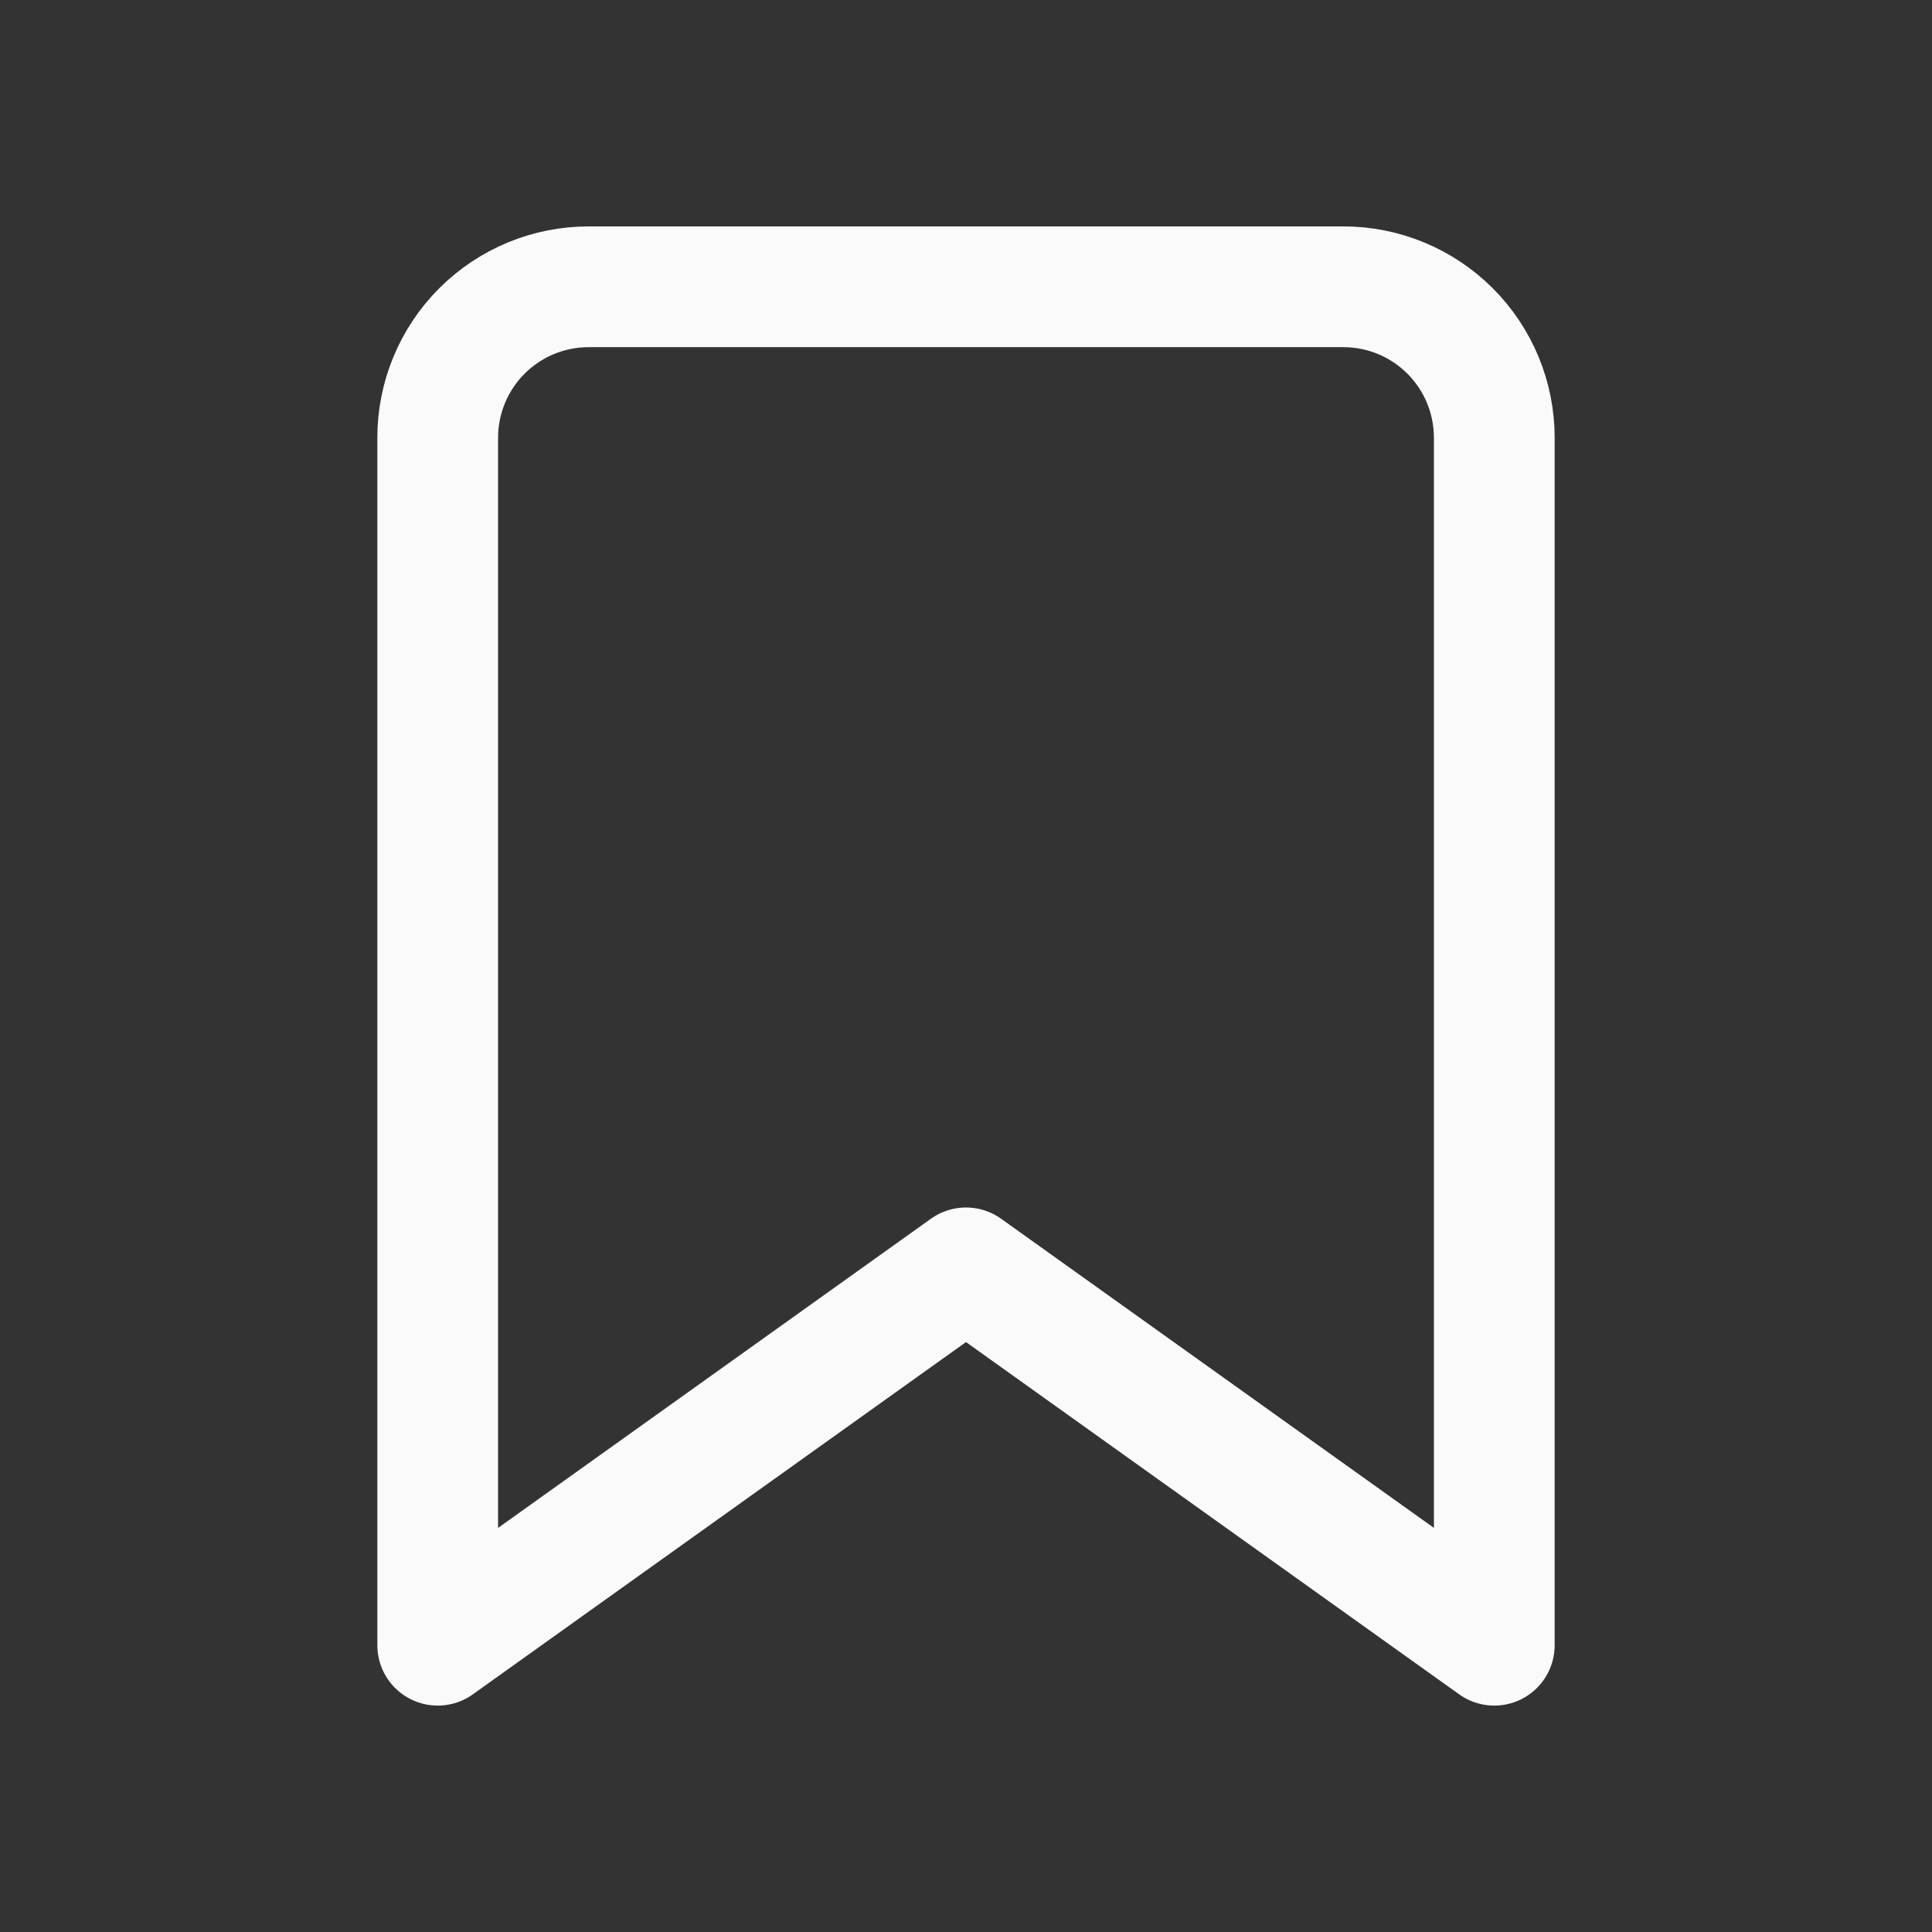 <svg width="32" height="32" viewBox="0 0 32 32" fill="none" xmlns="http://www.w3.org/2000/svg">
<rect x="0" y="0" width="32" height="32" fill="#333333" stroke="none"/>
<path d="M24.75 27.25L16 21L7.25 27.25V7.25C7.25 6.587 7.513 5.951 7.982 5.482C8.451 5.013 9.087 4.75 9.75 4.75H22.25C22.913 4.75 23.549 5.013 24.018 5.482C24.487 5.951 24.75 6.587 24.75 7.25V27.25Z" stroke="#FAFAFA" stroke-width="2" stroke-linecap="round" stroke-linejoin="round"/>
</svg>
